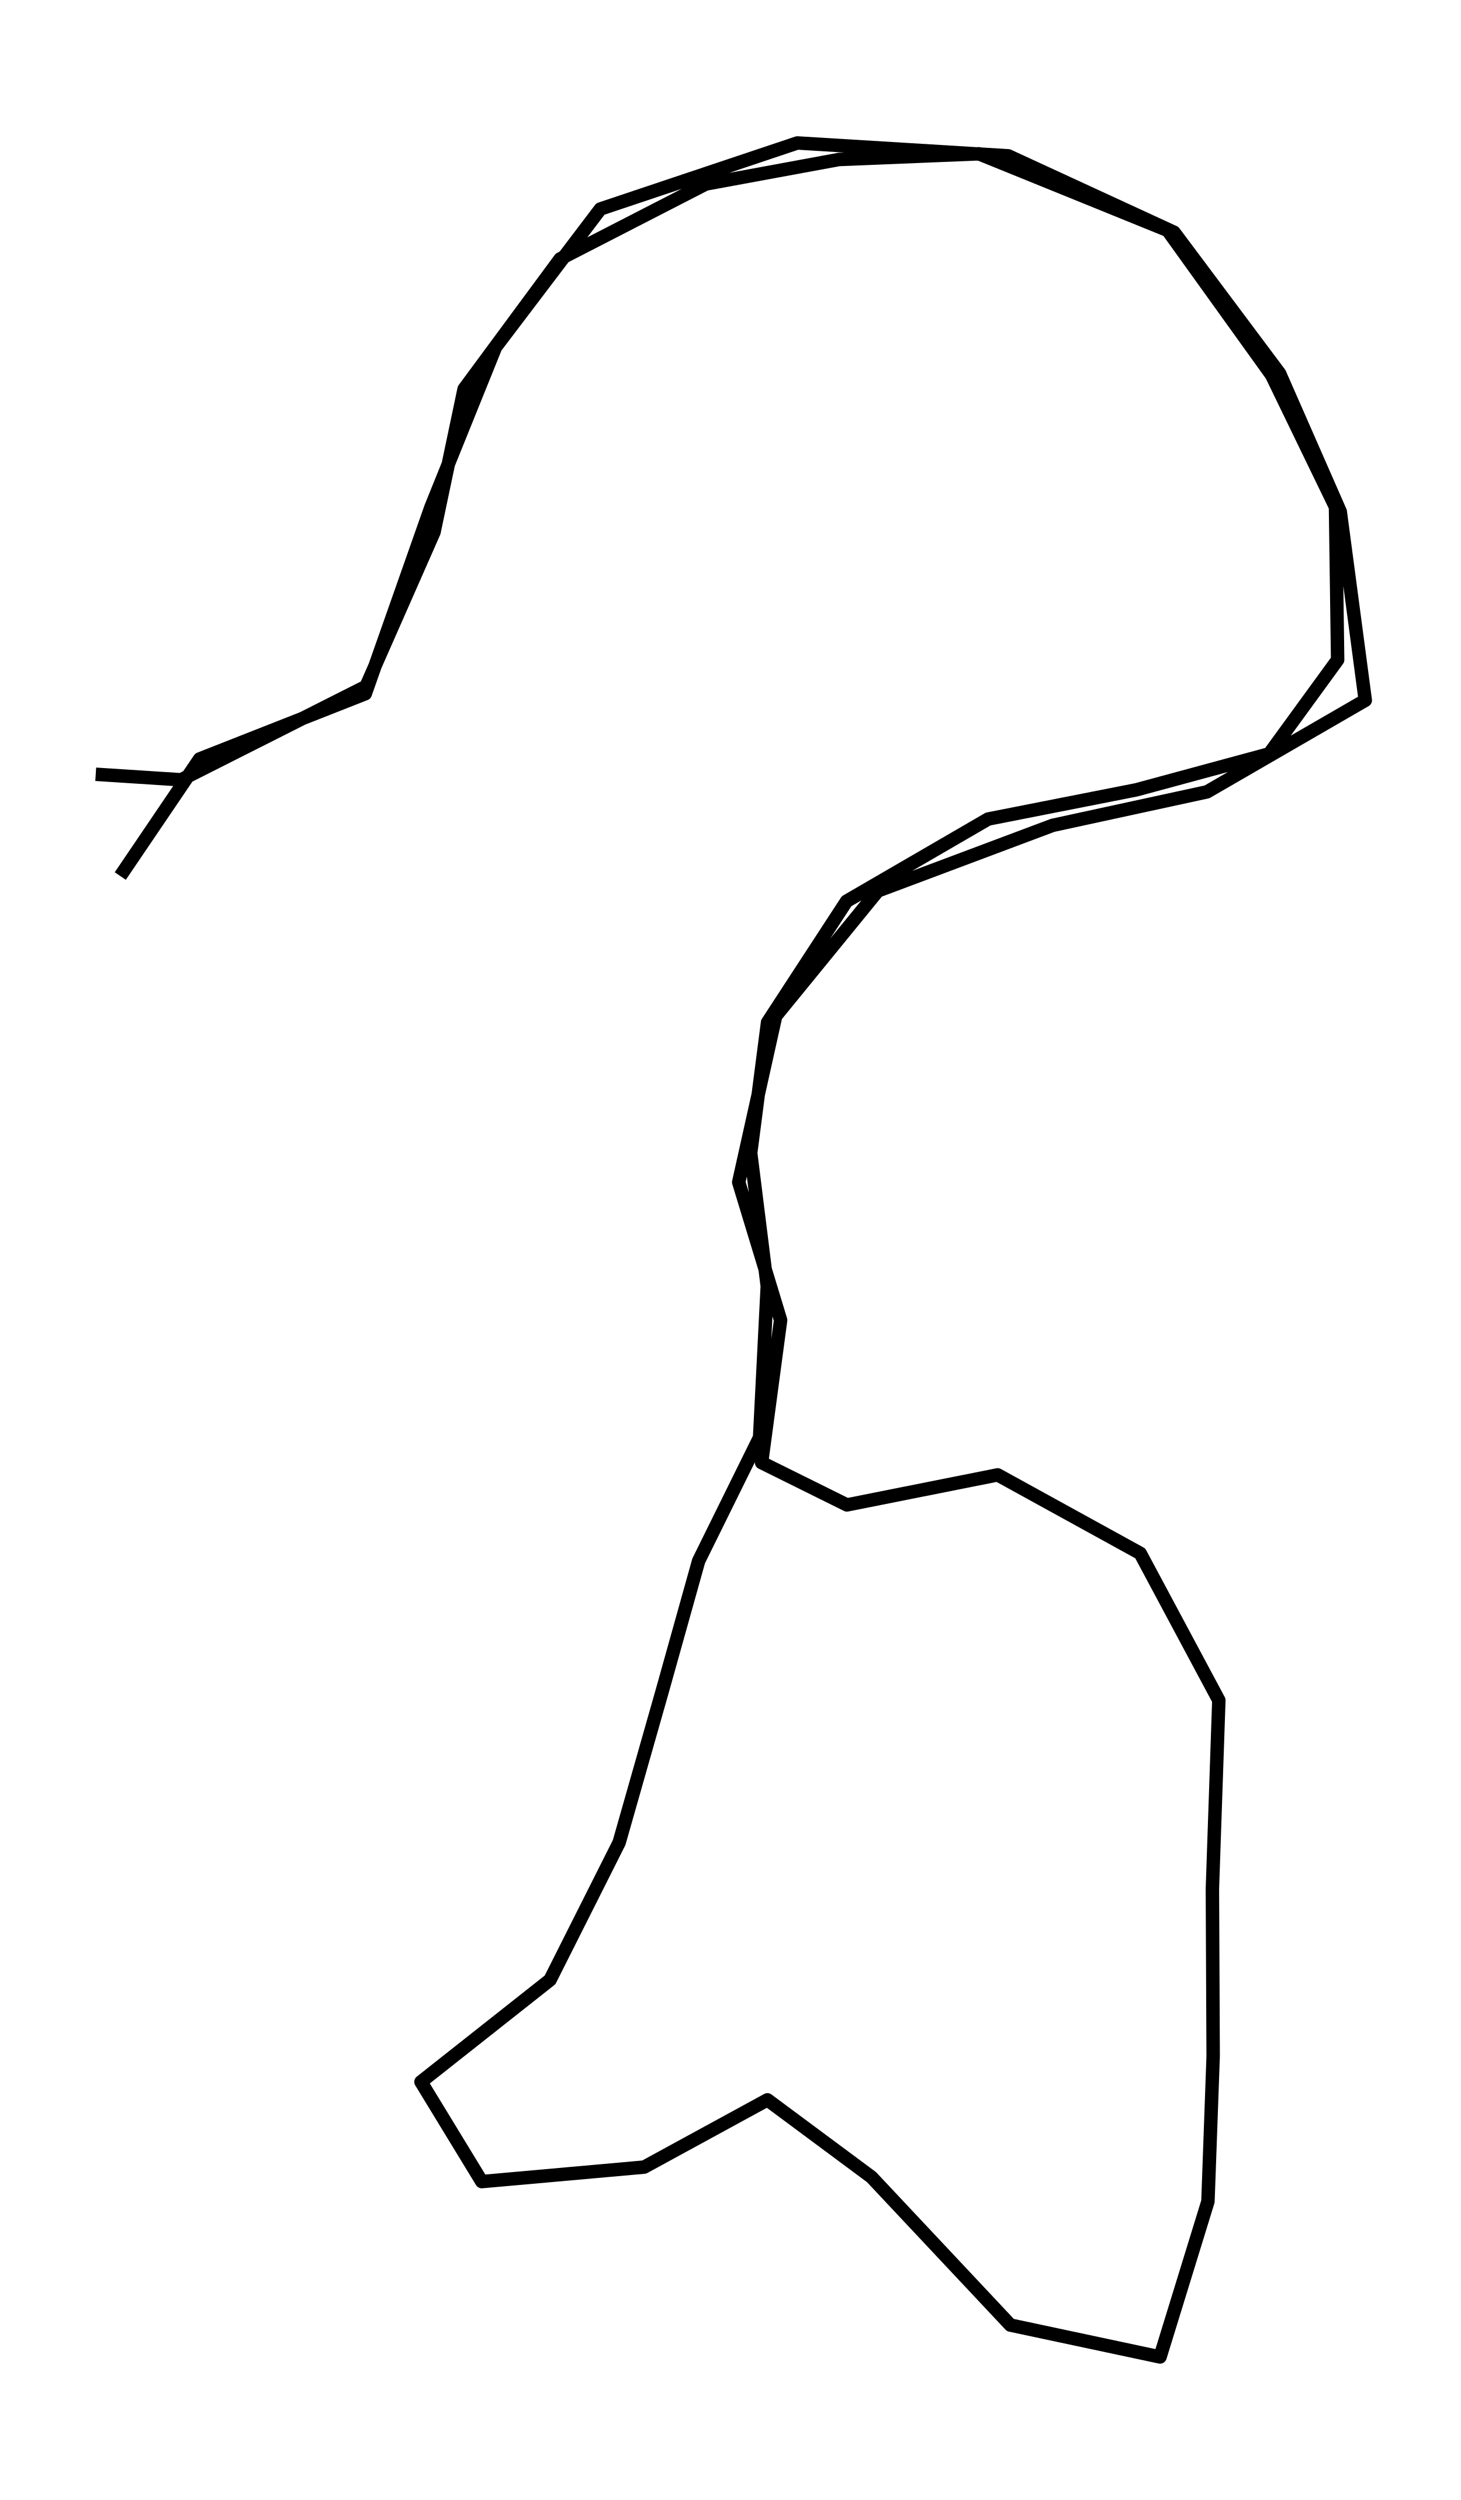 <?xml version="1.0" encoding="utf-8" standalone="no"?>
<!DOCTYPE svg PUBLIC "-//W3C//DTD SVG 1.1//EN"
  "http://www.w3.org/Graphics/SVG/1.1/DTD/svg11.dtd">
<svg height="558pt" version="1.1" viewBox="0 0 326.175 558" width="326.175pt" xmlns="http://www.w3.org/2000/svg" xmlns:xlink="http://www.w3.org/1999/xlink">
 <defs>
  <style type="text/css">*{stroke-linecap:butt;stroke-linejoin:round;}</style>
 </defs>
 <g id="figure_1">
  <g id="patch_1">
   <path d="M 0 558 
L 326.175 558 
L 326.175 0 
L 0 0 
z
" style="fill:none;"/>
  </g>
  <g id="axes_1">
   <g id="LineCollection_1">
    <path clip-path="url(#p7123dc37c2)" d="M 26.854 195.542 
L 44.571 169.402 
L 81.546 154.85 
L 96.213 113.201 
L 110.64 77.482 
L 134.045 46.644 
L 178.011 31.909 
L 225.096 34.783 
L 262.105 51.844 
L 285.682 83.366 
L 299.218 114.204 
L 304.803 156.31 
L 269.473 176.747 
L 234.999 184.228 
L 195.968 198.872 
L 173.179 226.79 
L 164.921 263.878 
L 174.276 294.67 
L 170.027 326.466 
L 189.08 335.909 
L 222.731 329.203 
L 254.566 346.72 
L 272.112 379.52 
L 270.672 421.625 
L 270.844 458.941 
L 269.679 491.375 
L 258.987 526.091 
L 225.575 518.974 
L 194.563 485.947 
L 171.329 468.703 
L 143.812 483.712 
L 107.556 486.951 
L 93.986 464.689 
L 122.805 441.925 
L 138.226 411.27 
L 147.821 377.558 
L 155.977 348.408 
L 169.581 320.855 
L 171.295 287.097 
L 167.594 257.354 
L 171.363 228.204 
L 189.011 201.153 
L 220.607 182.814 
L 253.71 176.291 
L 283.352 168.262 
L 298.635 147.277 
L 298.155 113.155 
L 283.9 83.731 
L 260.7 51.434 
L 218.55 34.327 
L 187.264 35.604 
L 157.553 41.078 
L 125.067 57.775 
L 103.615 86.833 
L 96.899 118.766 
L 81.718 153.208 
L 40.425 174.055 
L 21.372 172.824 
" style="fill:none;stroke:#000000;stroke-width:3;"/>
   </g>
  </g>
 </g>
 <defs>
  <clipPath id="p7123dc37c2">
   <rect height="543.6" width="311.775" x="7.2" y="7.2"/>
  </clipPath>
 </defs>
</svg>
